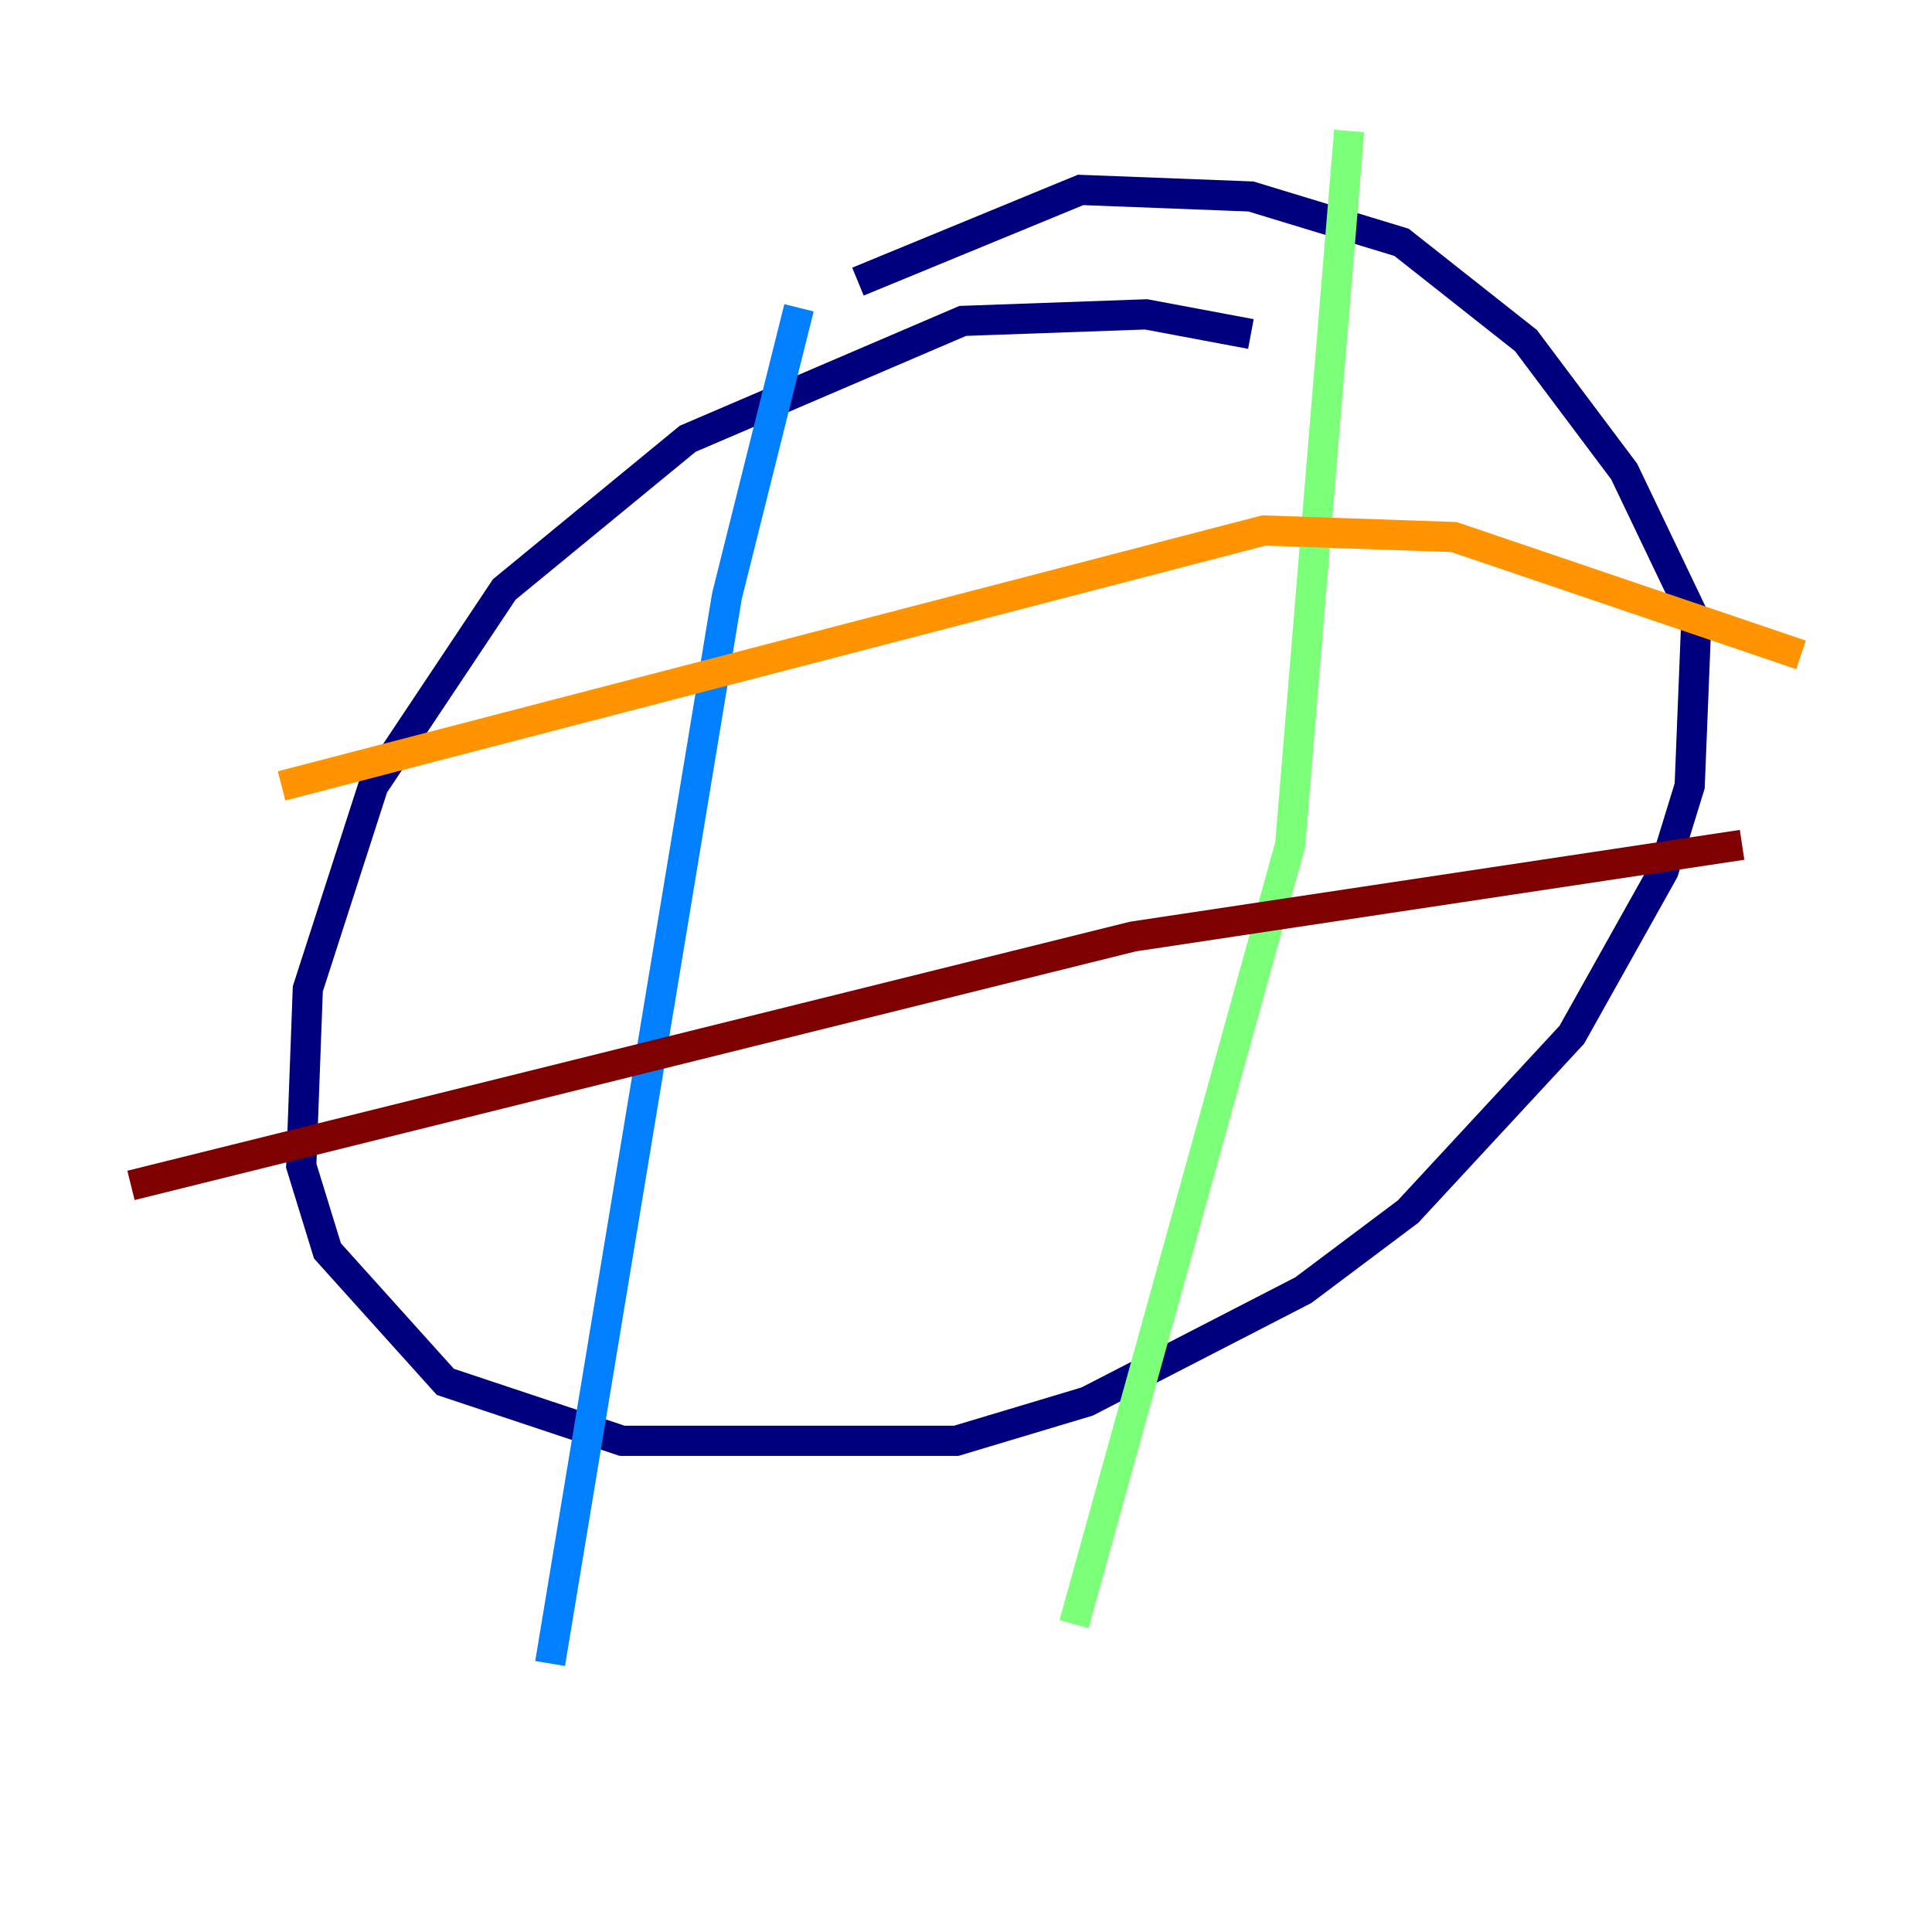 <?xml version="1.0" encoding="utf-8" ?>
<svg baseProfile="tiny" height="128" version="1.2" viewBox="0,0,128,128" width="128" xmlns="http://www.w3.org/2000/svg" xmlns:ev="http://www.w3.org/2001/xml-events" xmlns:xlink="http://www.w3.org/1999/xlink"><defs /><polyline fill="none" points="82.875,22.129 75.932,20.827 63.783,21.261 45.559,29.071 33.41,39.051 24.732,52.068 20.393,65.519 19.959,77.234 21.695,82.875 29.505,91.552 41.22,95.458 63.349,95.458 72.027,92.854 86.346,85.478 93.288,80.271 104.136,68.556 110.21,57.709 111.946,52.068 112.38,41.22 107.607,31.241 101.098,22.563 92.854,16.054 82.875,13.017 71.593,12.583 56.841,18.658" stroke="#00007f" stroke-width="2" /><polyline fill="none" points="52.936,20.393 48.163,39.485 36.447,110.21" stroke="#0080ff" stroke-width="2" /><polyline fill="none" points="89.383,8.678 85.478,55.973 71.159,107.607" stroke="#7cff79" stroke-width="2" /><polyline fill="none" points="18.658,52.068 83.742,35.146 96.325,35.58 119.322,43.39" stroke="#ff9400" stroke-width="2" /><polyline fill="none" points="8.678,78.536 75.064,62.047 115.417,55.973" stroke="#7f0000" stroke-width="2" /></svg>